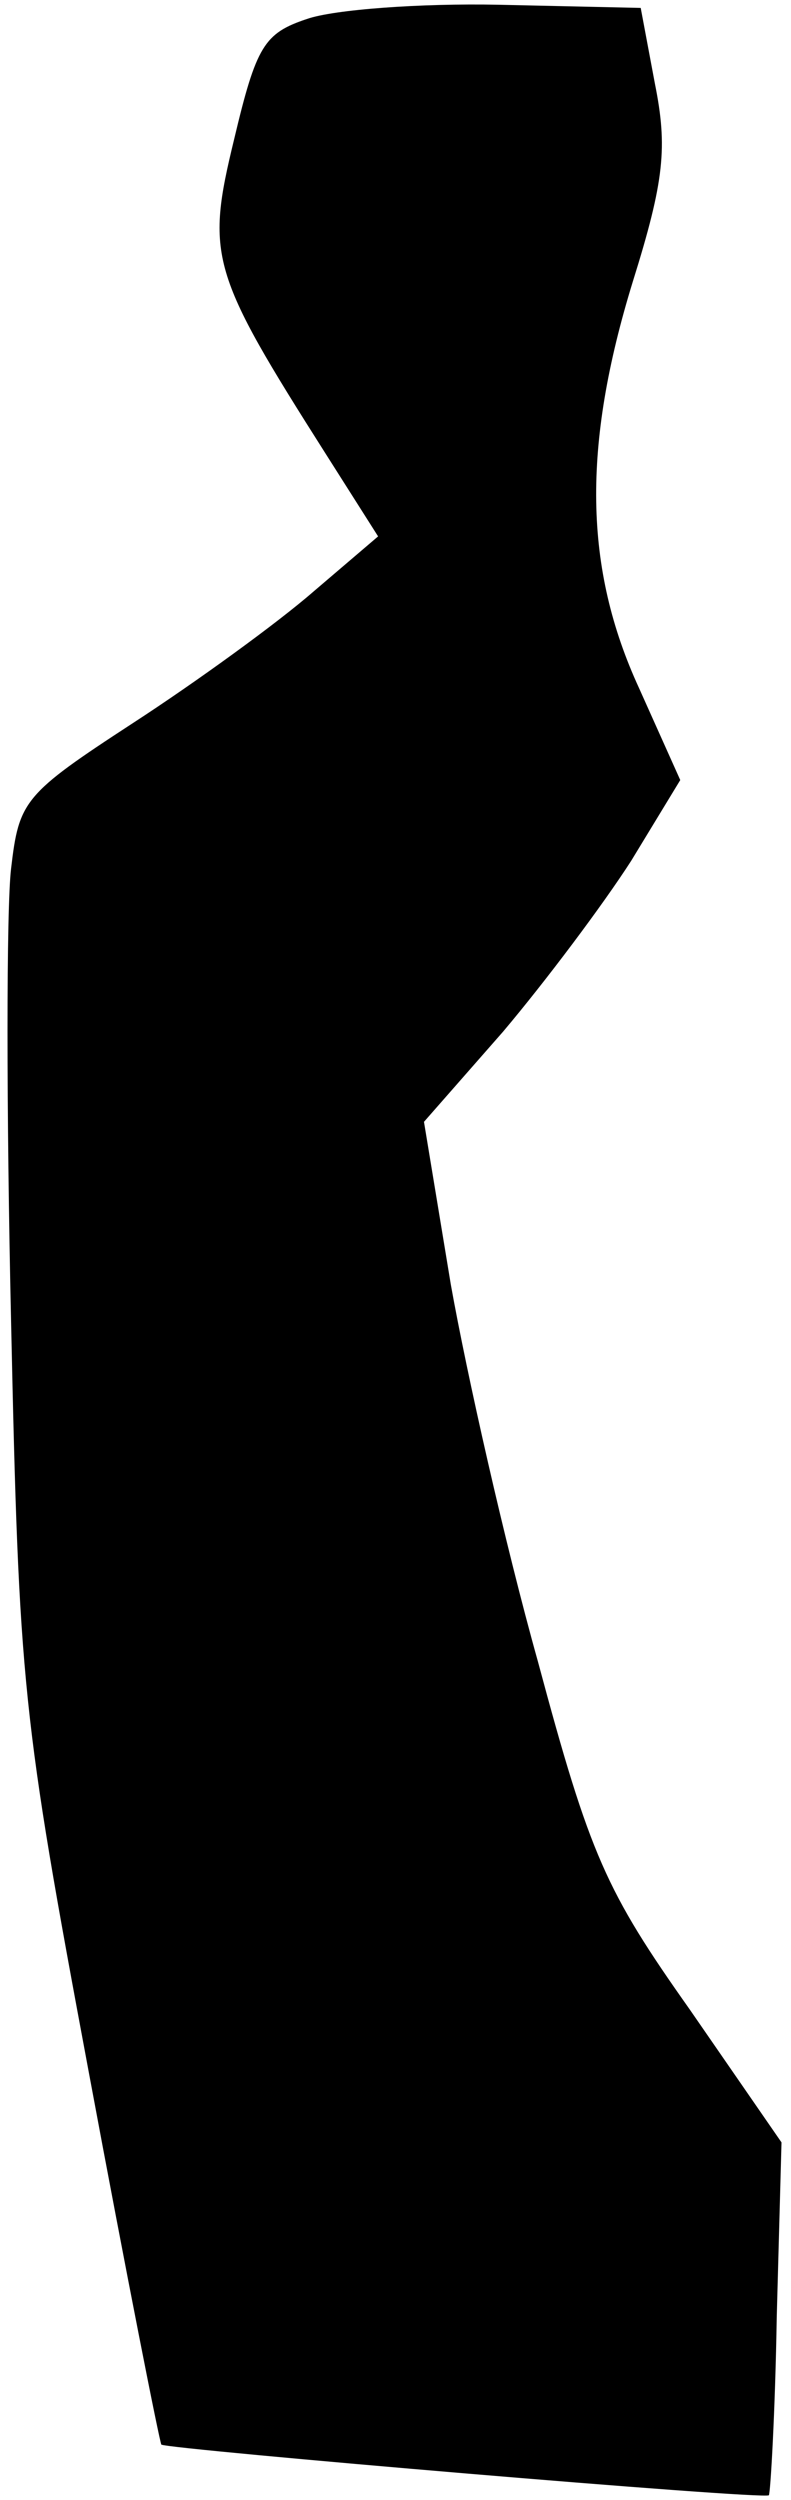 <?xml version="1.0" standalone="no"?>
<!DOCTYPE svg PUBLIC "-//W3C//DTD SVG 20010904//EN"
 "http://www.w3.org/TR/2001/REC-SVG-20010904/DTD/svg10.dtd">
<svg version="1.0" xmlns="http://www.w3.org/2000/svg"
 width="50pt" height="158pt" viewBox="0 0 50 158"
 preserveAspectRatio="xMidYMid meet">
<g transform="translate(0,158) scale(0.1,-0.1)"
fill="#000000" stroke="none">
<path fill="#000000" stroke="none" d="M194 1568 c-27 -9 -32 -17 -46 -76 -18
-74 -15 -84 58 -199 l33 -52 -41 -35 c-23 -20 -74 -57 -114 -83 -69 -45 -72
-49 -77 -92 -3 -25 -3 -153 0 -286 5 -231 7 -249 49 -474 24 -129 45 -235 46
-236 5 -3 381 -35 384 -32 1 1 4 52 5 113 l3 110 -58 84 c-53 75 -63 97 -96
220 -21 75 -45 182 -55 238 l-17 103 50 57 c27 32 63 80 81 108 l31 51 -26 58
c-35 76 -36 153 -4 257 20 64 22 85 14 125 l-9 48 -90 2 c-49 1 -104 -3 -121
-9z"/>
</g>
</svg>
